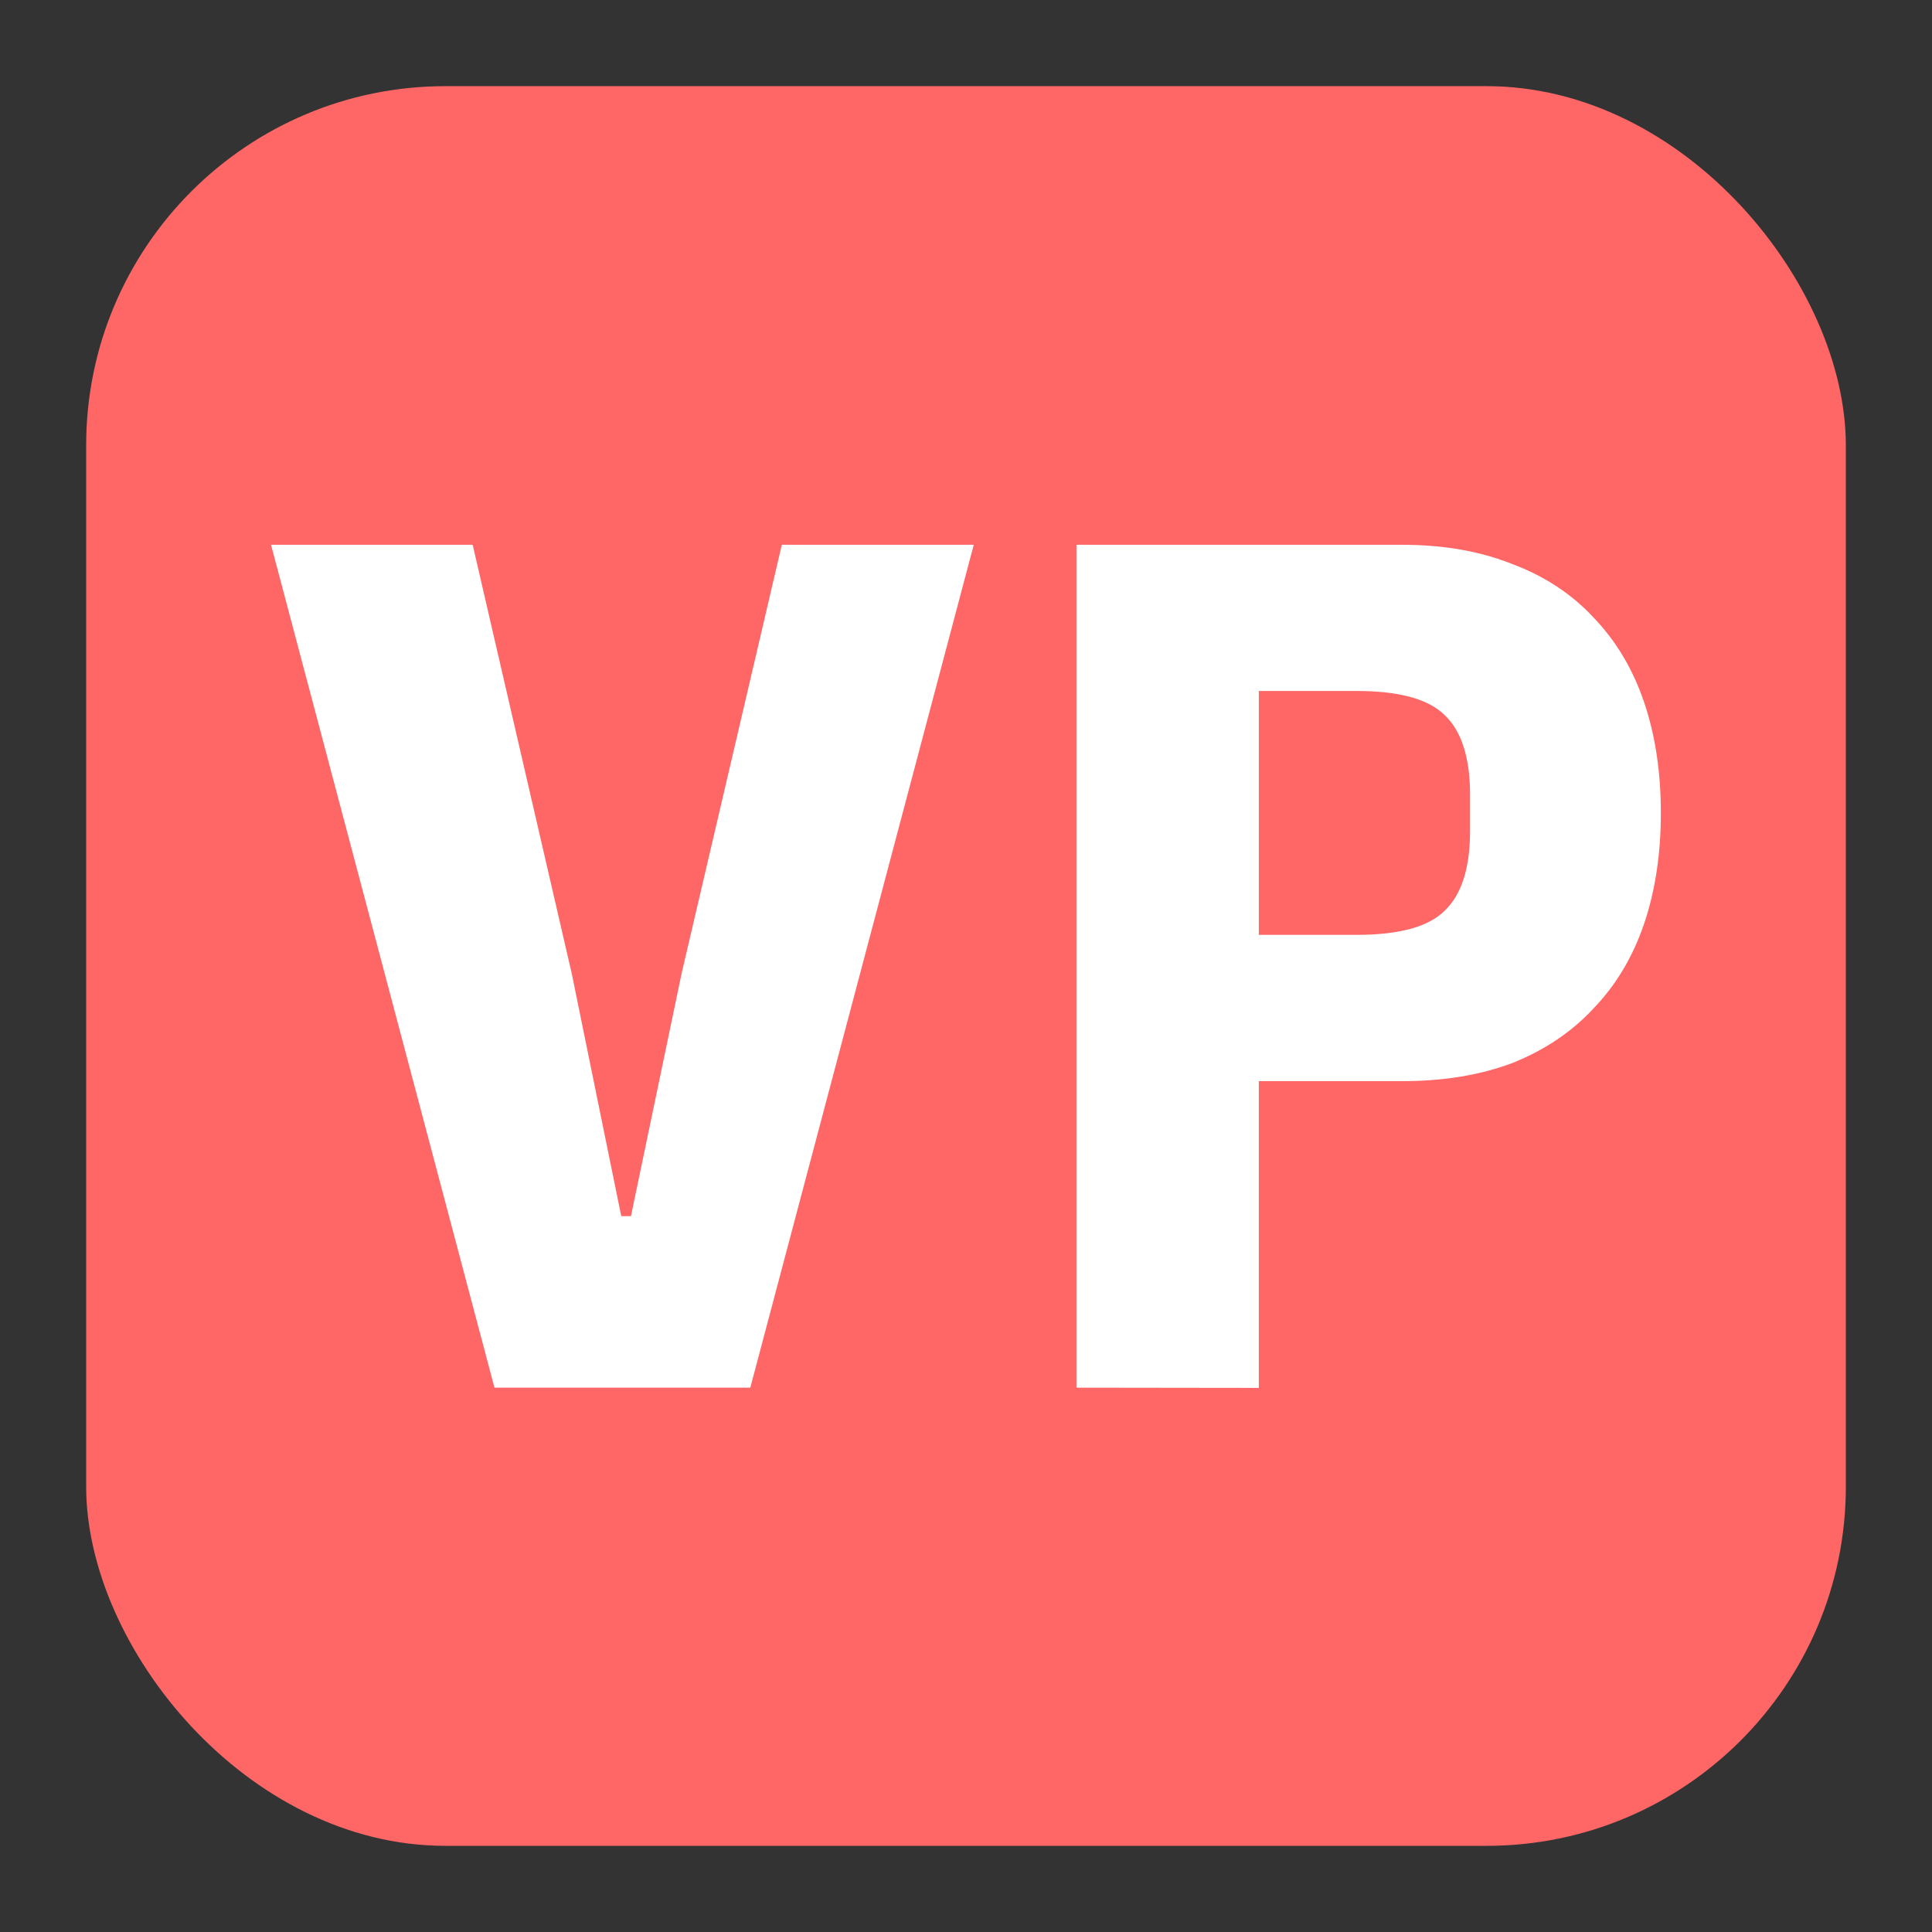 <?xml version="1.0" encoding="UTF-8"?>
<svg width="64" height="64" version="1.1" viewBox="0 0 16.93 16.93" xmlns="http://www.w3.org/2000/svg">
 <rect x="0" y="0" width="16.93" height="16.93" fill="#333333" stroke="none"/>
 <rect x=".755" y=".755" width="15.42" height="15.42" ry="3.148" fill="#f66" stroke-linecap="round" stroke-linejoin="round" stroke-width=".975"/>
 <g fill="#fff" stroke-width=".265" aria-label="VP">
  <path d="m4.333 12.16-1.958-7.386h1.767l0.868 3.756 0.434 2.127h0.085l0.444-2.127 0.878-3.756h1.682l-1.958 7.386z"/>
  <path d="m9.433 12.16v-7.386h2.857q0.54 0 0.963 0.169 0.423 0.159 0.709 0.466 0.296 0.307 0.444 0.741t0.148 0.974q0 0.54-0.148 0.974t-0.444 0.741q-0.286 0.307-0.709 0.476-0.423 0.159-0.963 0.159h-1.259v2.688zm1.598-3.968h0.857q0.561 0 0.772-0.212 0.222-0.212 0.222-0.698v-0.317q0-0.487-0.222-0.698-0.212-0.212-0.772-0.212h-0.857z"/>
 </g>
</svg>

